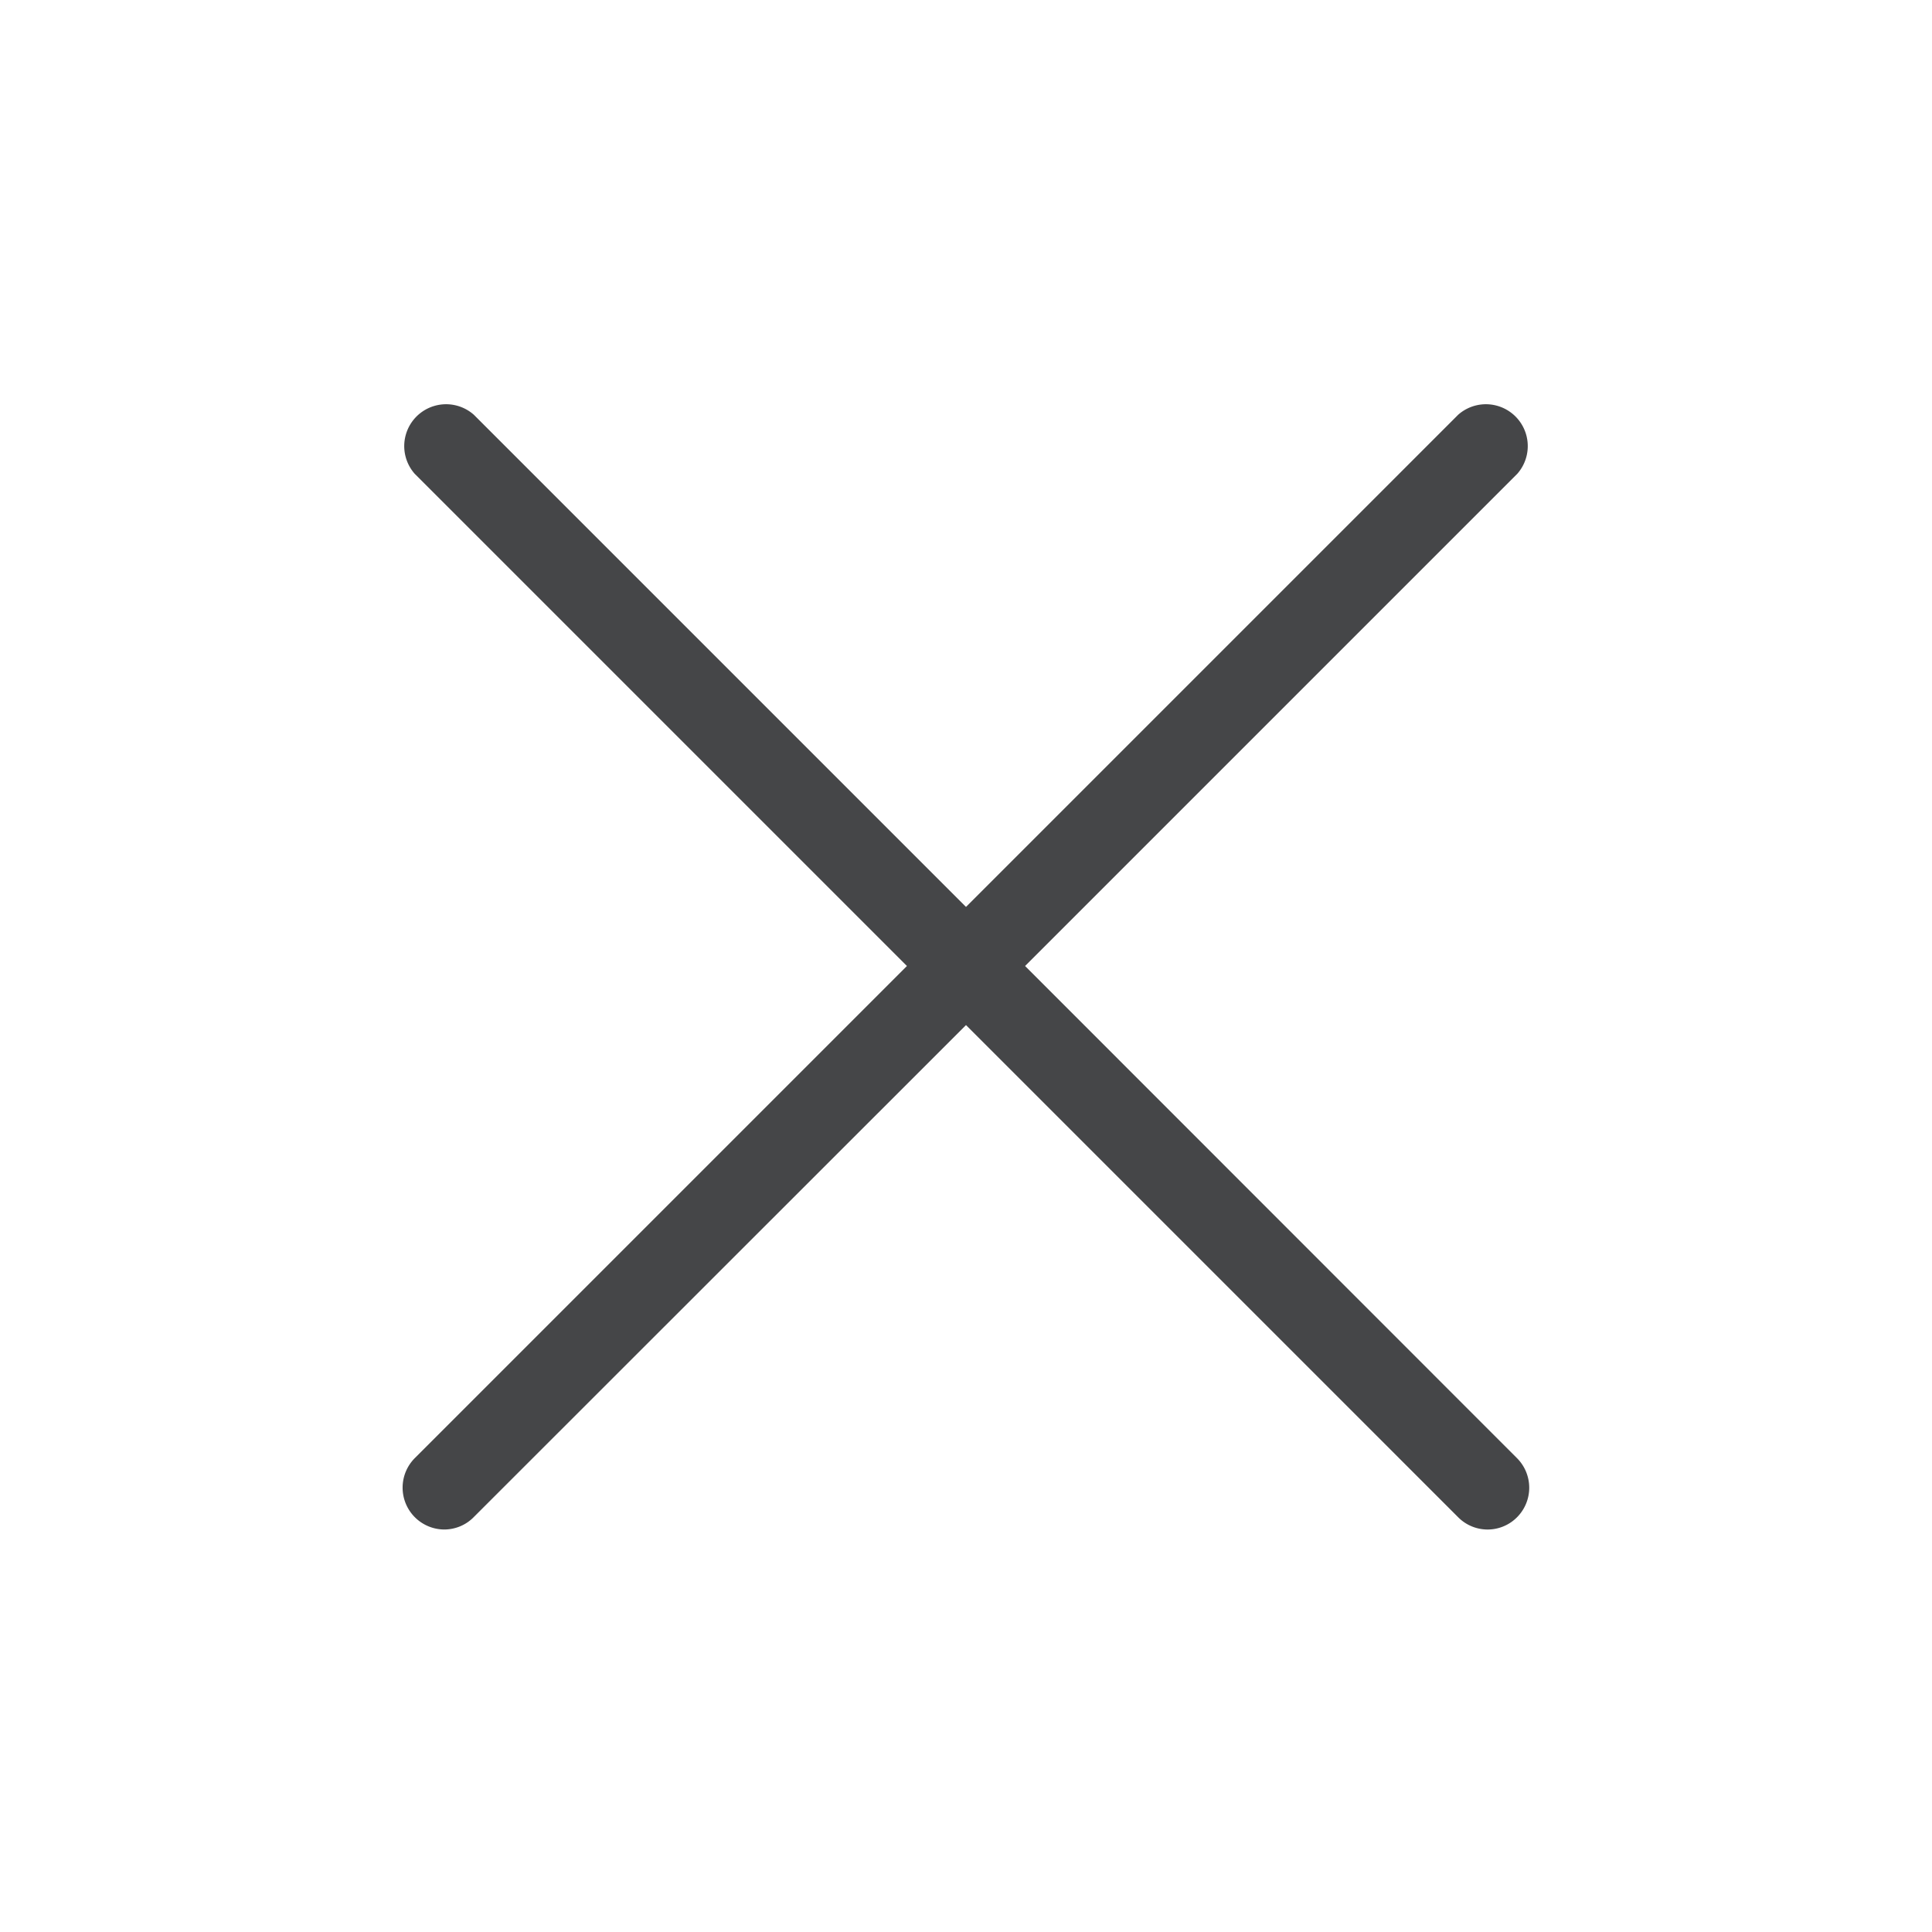 <svg width="24" height="24" xmlns="http://www.w3.org/2000/svg"><path d="m12.734 12 6.114-6.114a.52.52 0 0 0-.734-.734L12 11.266 5.886 5.152a.52.52 0 0 0-.734.734L11.266 12l-6.114 6.114a.52.52 0 0 0 .365.886c.132 0 .265-.05.366-.152L12 12.734l6.114 6.114a.515.515 0 0 0 .731 0 .52.52 0 0 0 0-.734L12.734 12Z" fill="#313235" fill-rule="nonzero" opacity=".9"/></svg>